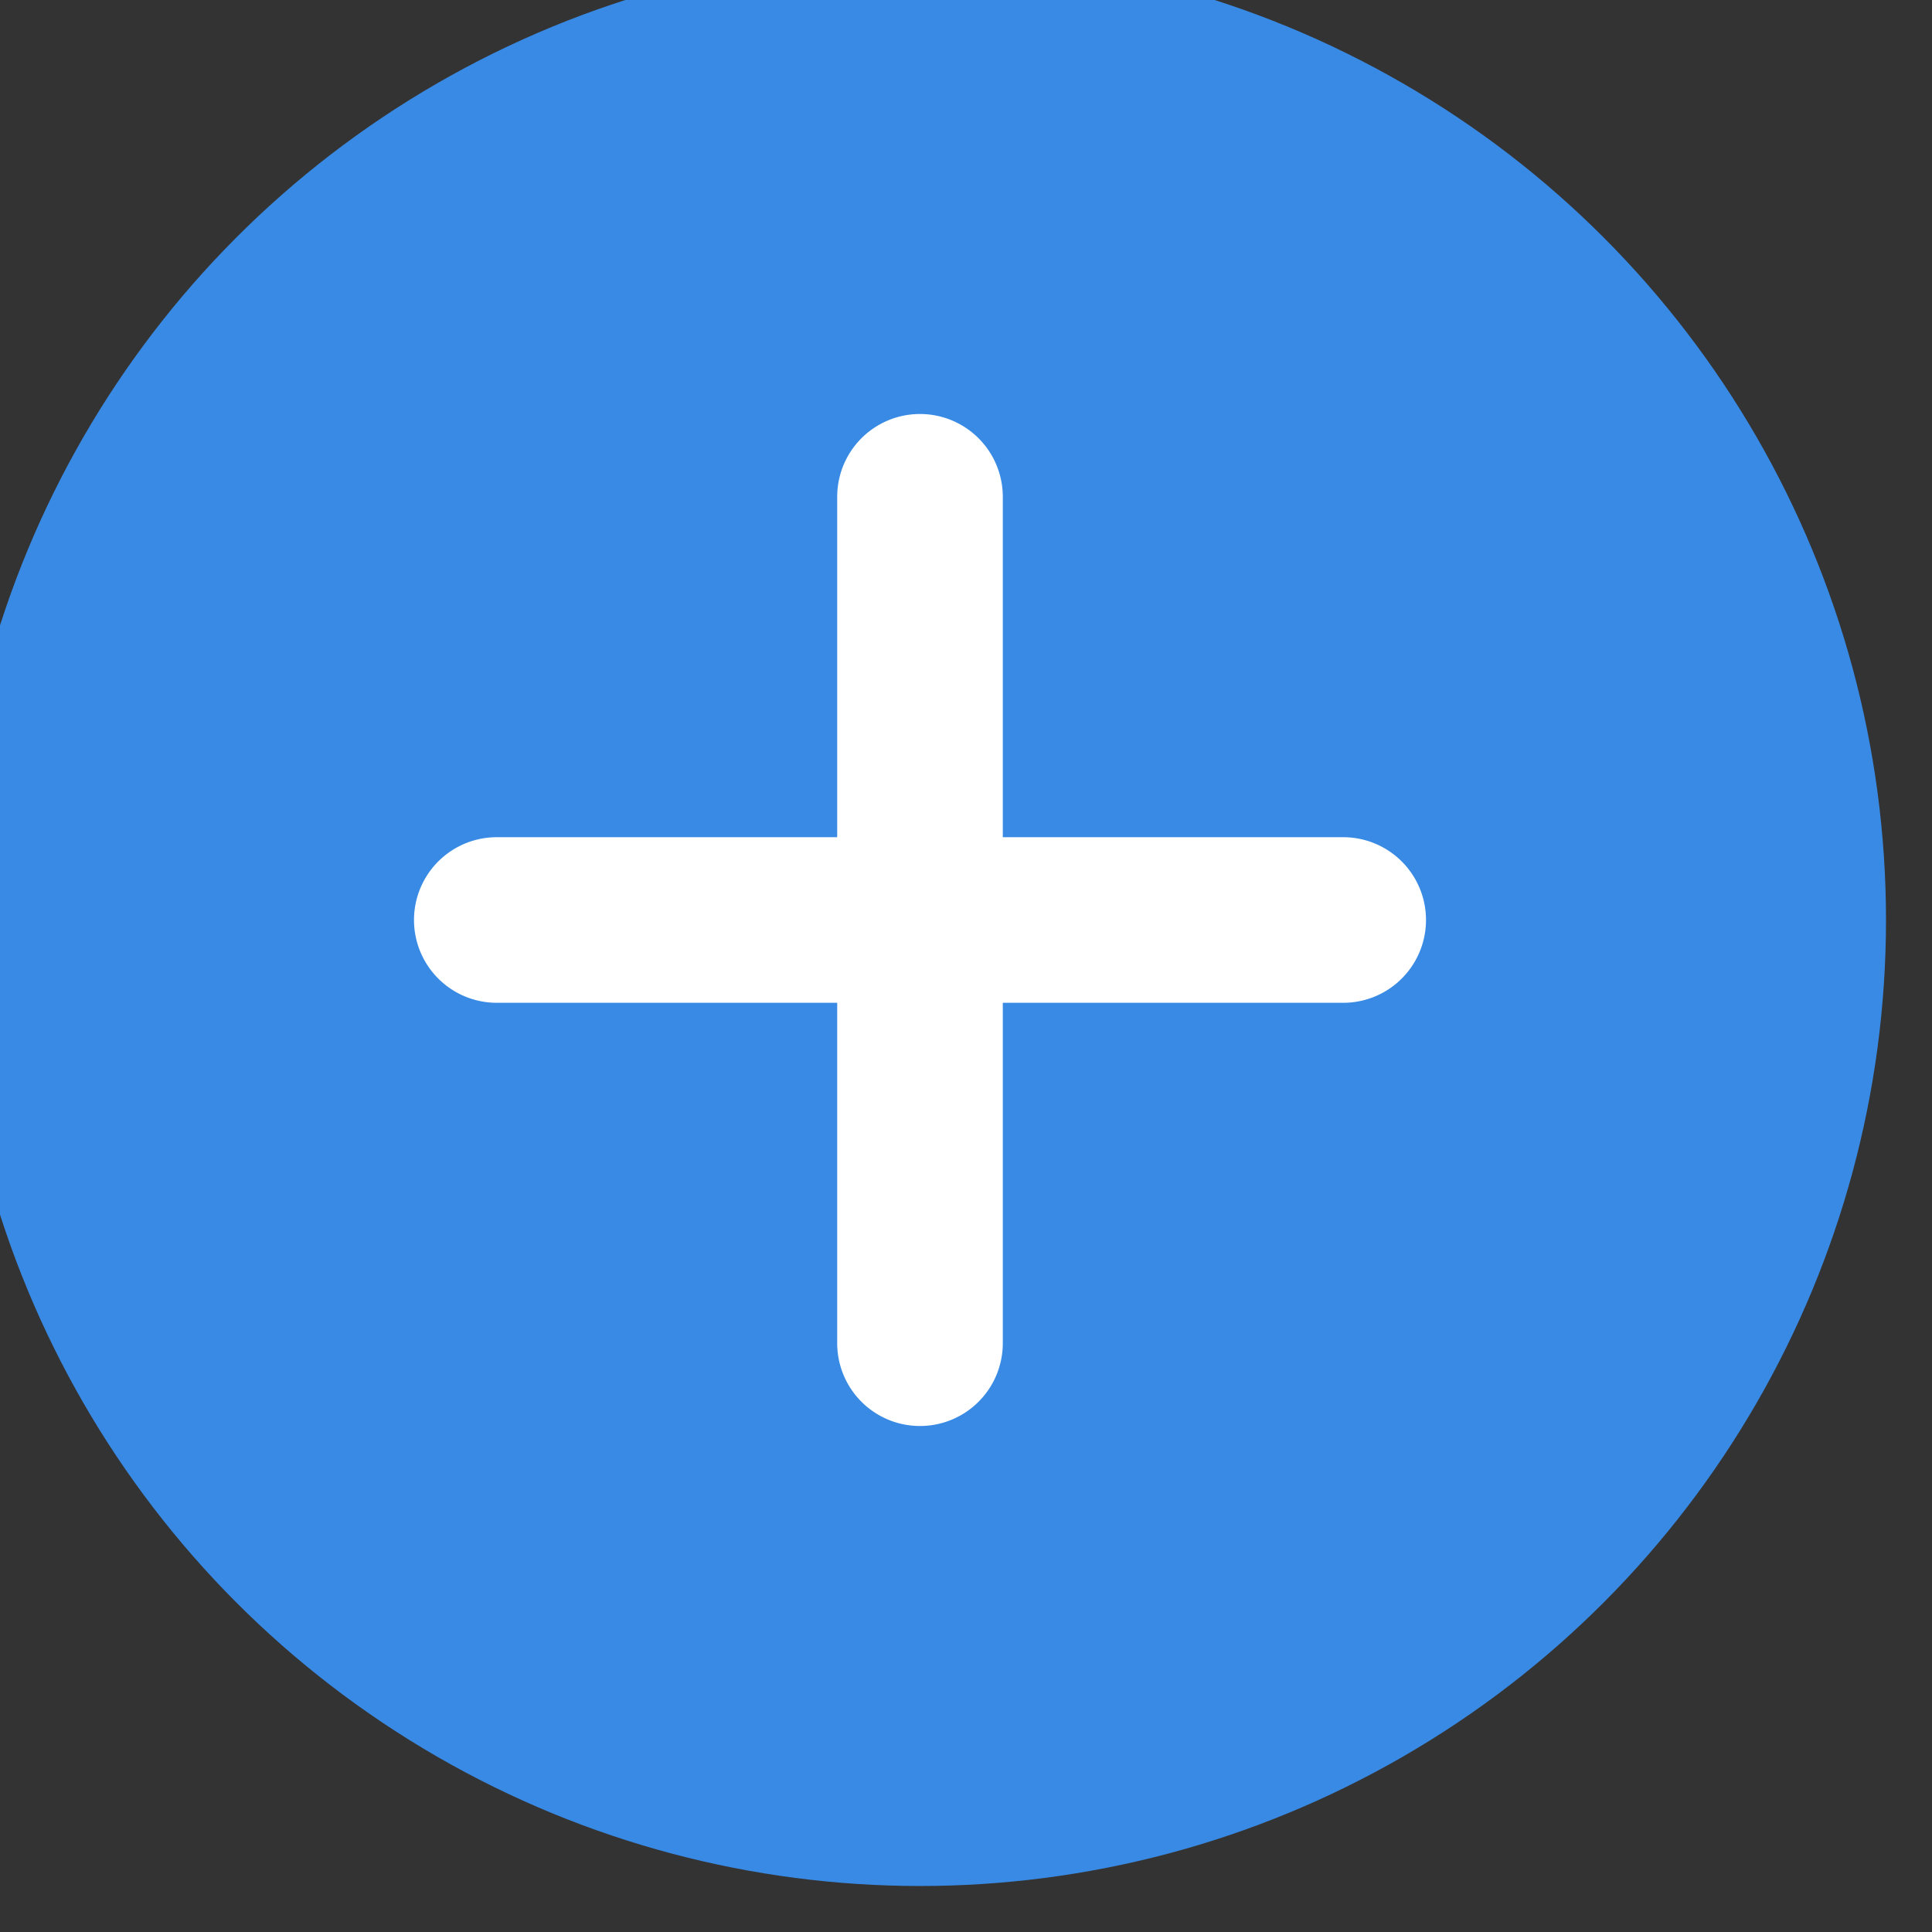 <svg viewBox="0 0 21 21"><rect x="0" y="0" width="21" height="21" fill="#333333" stroke="none"/><circle cx="10" cy="10" r="10.5" fill="#388AE5"/><path fill="#FFF" d="M10.9 9.1h3.7a.9.9 0 1 1 0 1.8h-3.7v3.7a.9.9 0 1 1-1.8 0v-3.7H5.4a.9.9 0 0 1 0-1.8h3.7V5.4a.9.9 0 0 1 1.8 0v3.7z"/></svg>